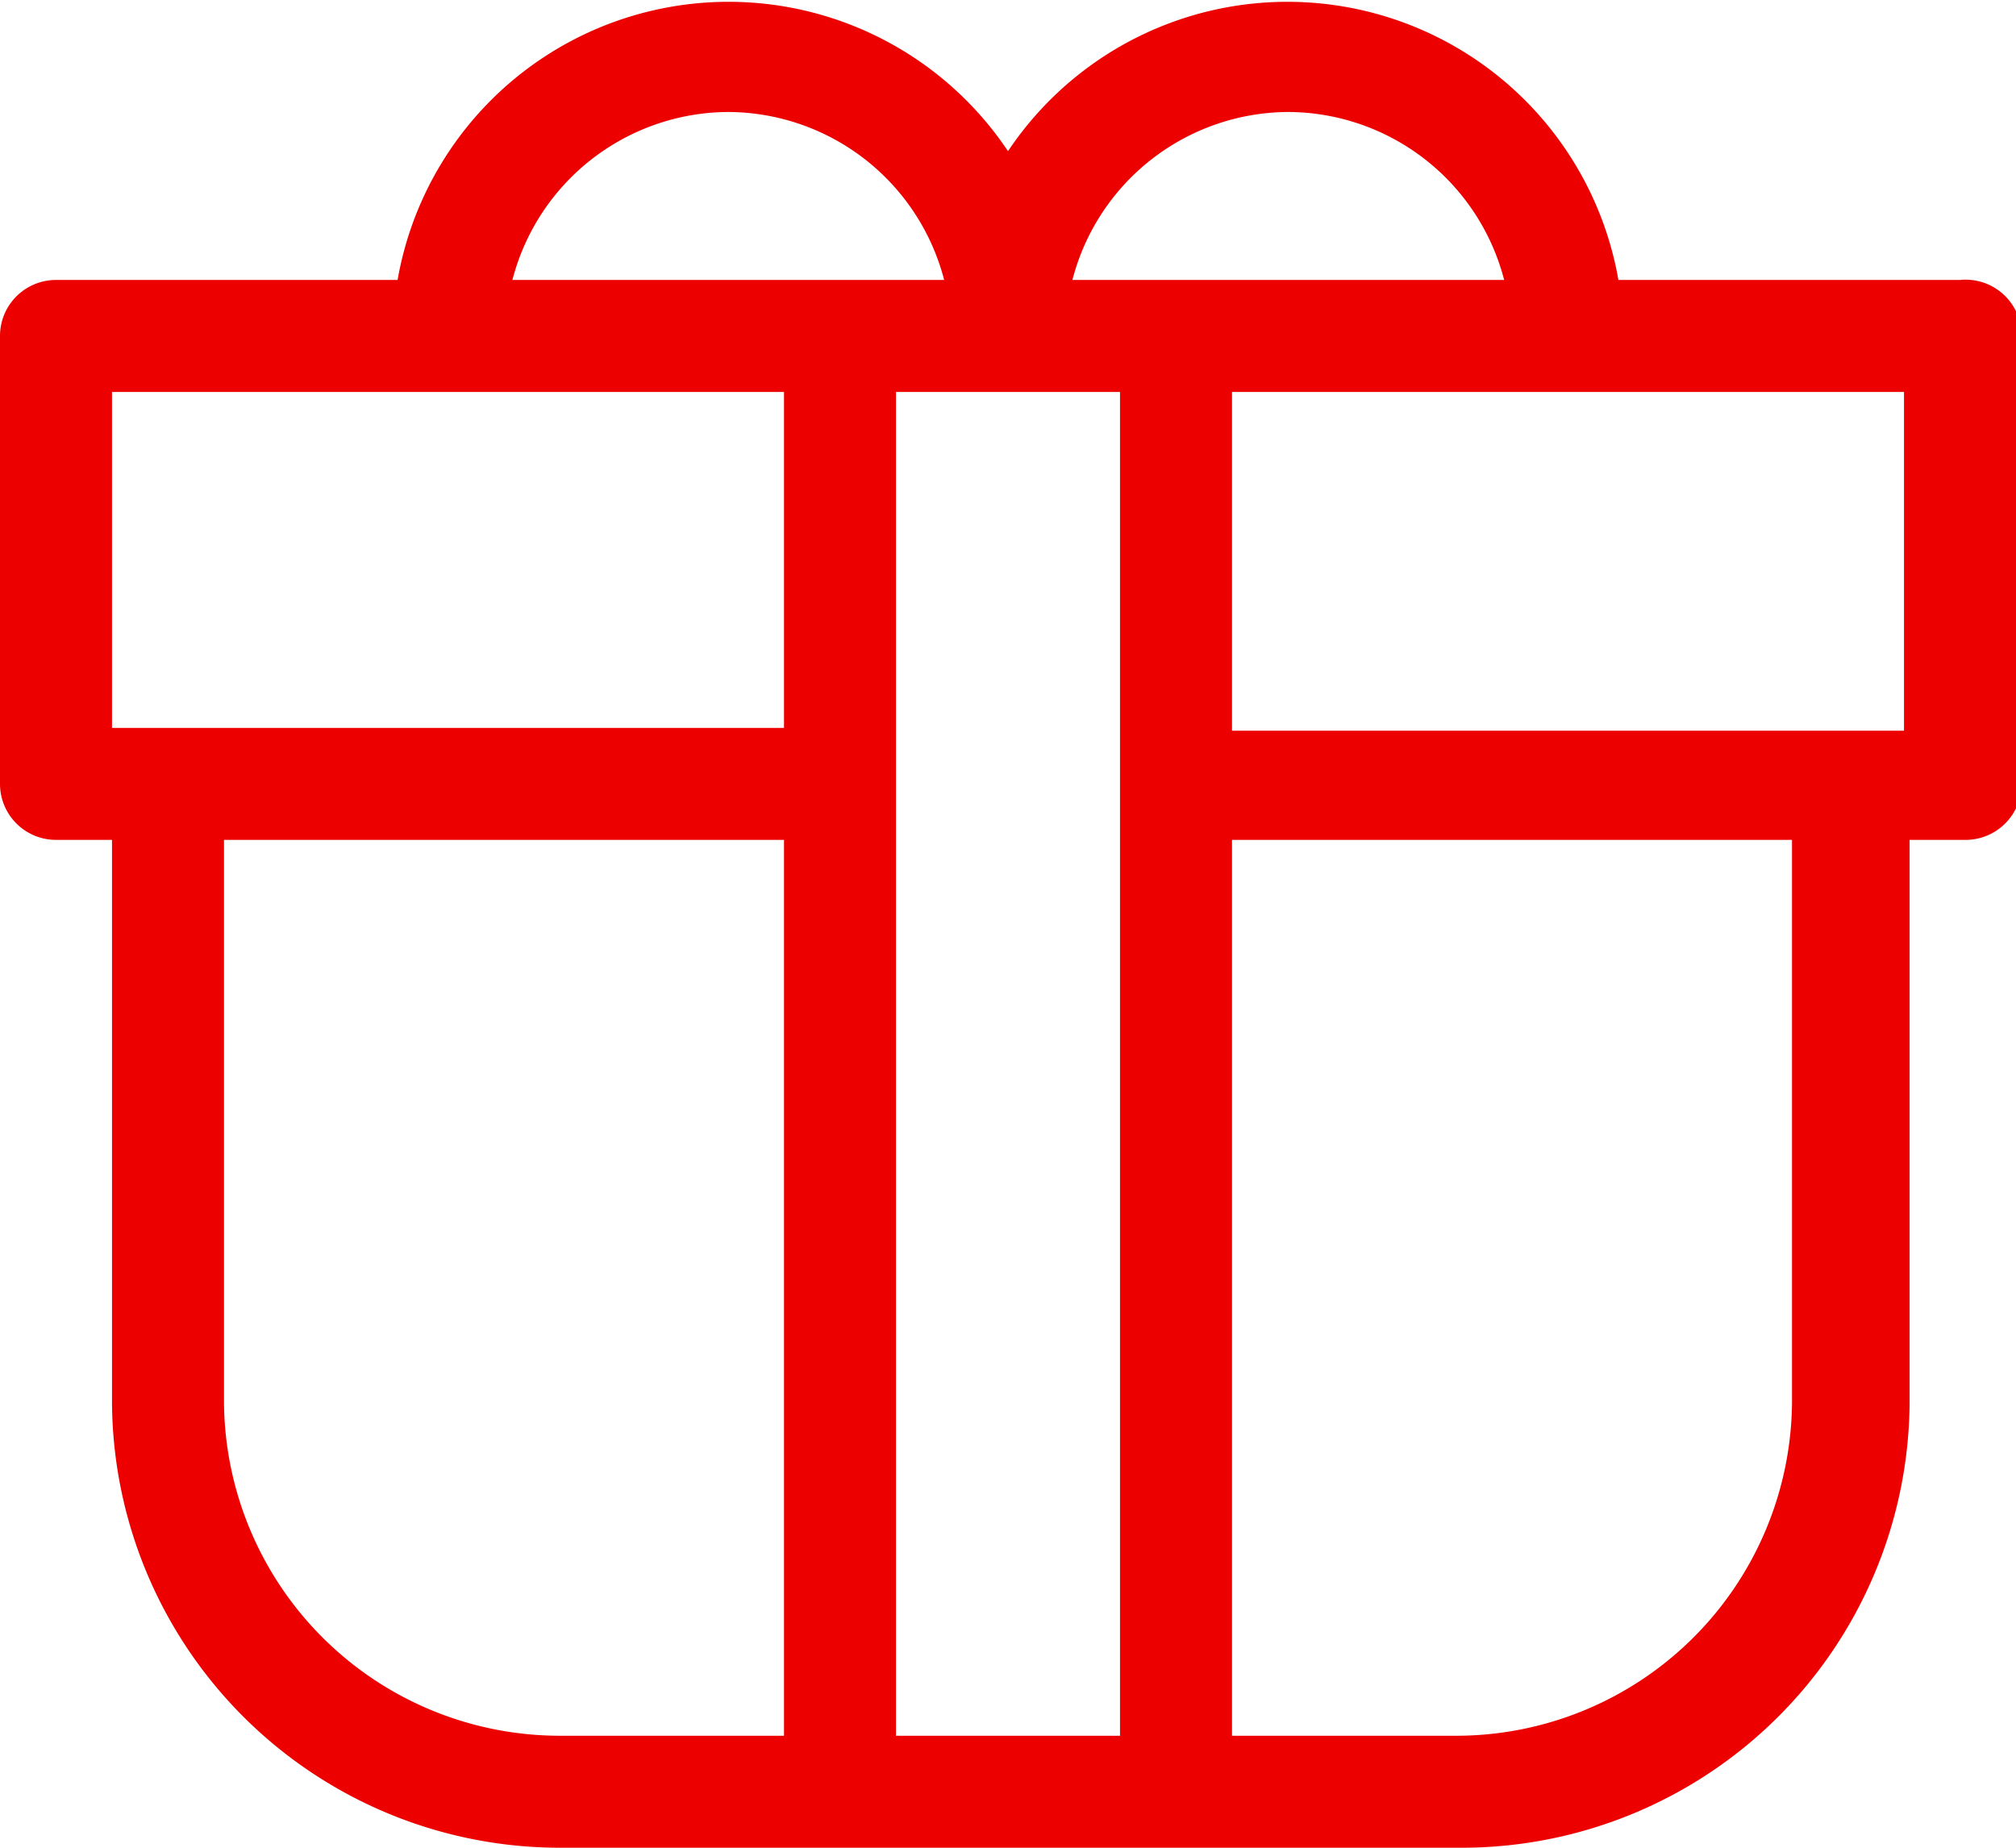 <svg xmlns="http://www.w3.org/2000/svg" viewBox="0 0 36 33"><defs><style>.cls-1{fill:#ec0000;fill-rule:evenodd;}</style></defs><title>certificados</title><g id="Capa_2" data-name="Capa 2"><g id="Capa_1-2" data-name="Capa 1"><g id="PROTOTIPO-ACTUALIZADO"><path id="Certificados_icon-Copy" data-name="Certificados icon-Copy" class="cls-1" d="M35,5H28.9A6,6,0,0,0,18,2.7,6,6,0,0,0,7.1,5H1A1,1,0,0,0,0,6v8a1,1,0,0,0,1,1H2V25.05A8,8,0,0,0,10,33h16.1a8,8,0,0,0,8-7.94V15h1a1,1,0,0,0,1-1V6A1,1,0,0,0,35,5ZM23,2a4,4,0,0,1,3.86,3H19.15A4,4,0,0,1,23,2ZM16,31V7h4V31ZM13,2a4,4,0,0,1,3.86,3H9.15A4,4,0,0,1,13,2ZM2,7H14v6H2ZM4,25.05V15H14V31H10A6,6,0,0,1,4,25.05Zm28,0A6,6,0,0,1,26.05,31H22V15H32Zm2-12H22V7H34Z"/></g></g></g></svg>
